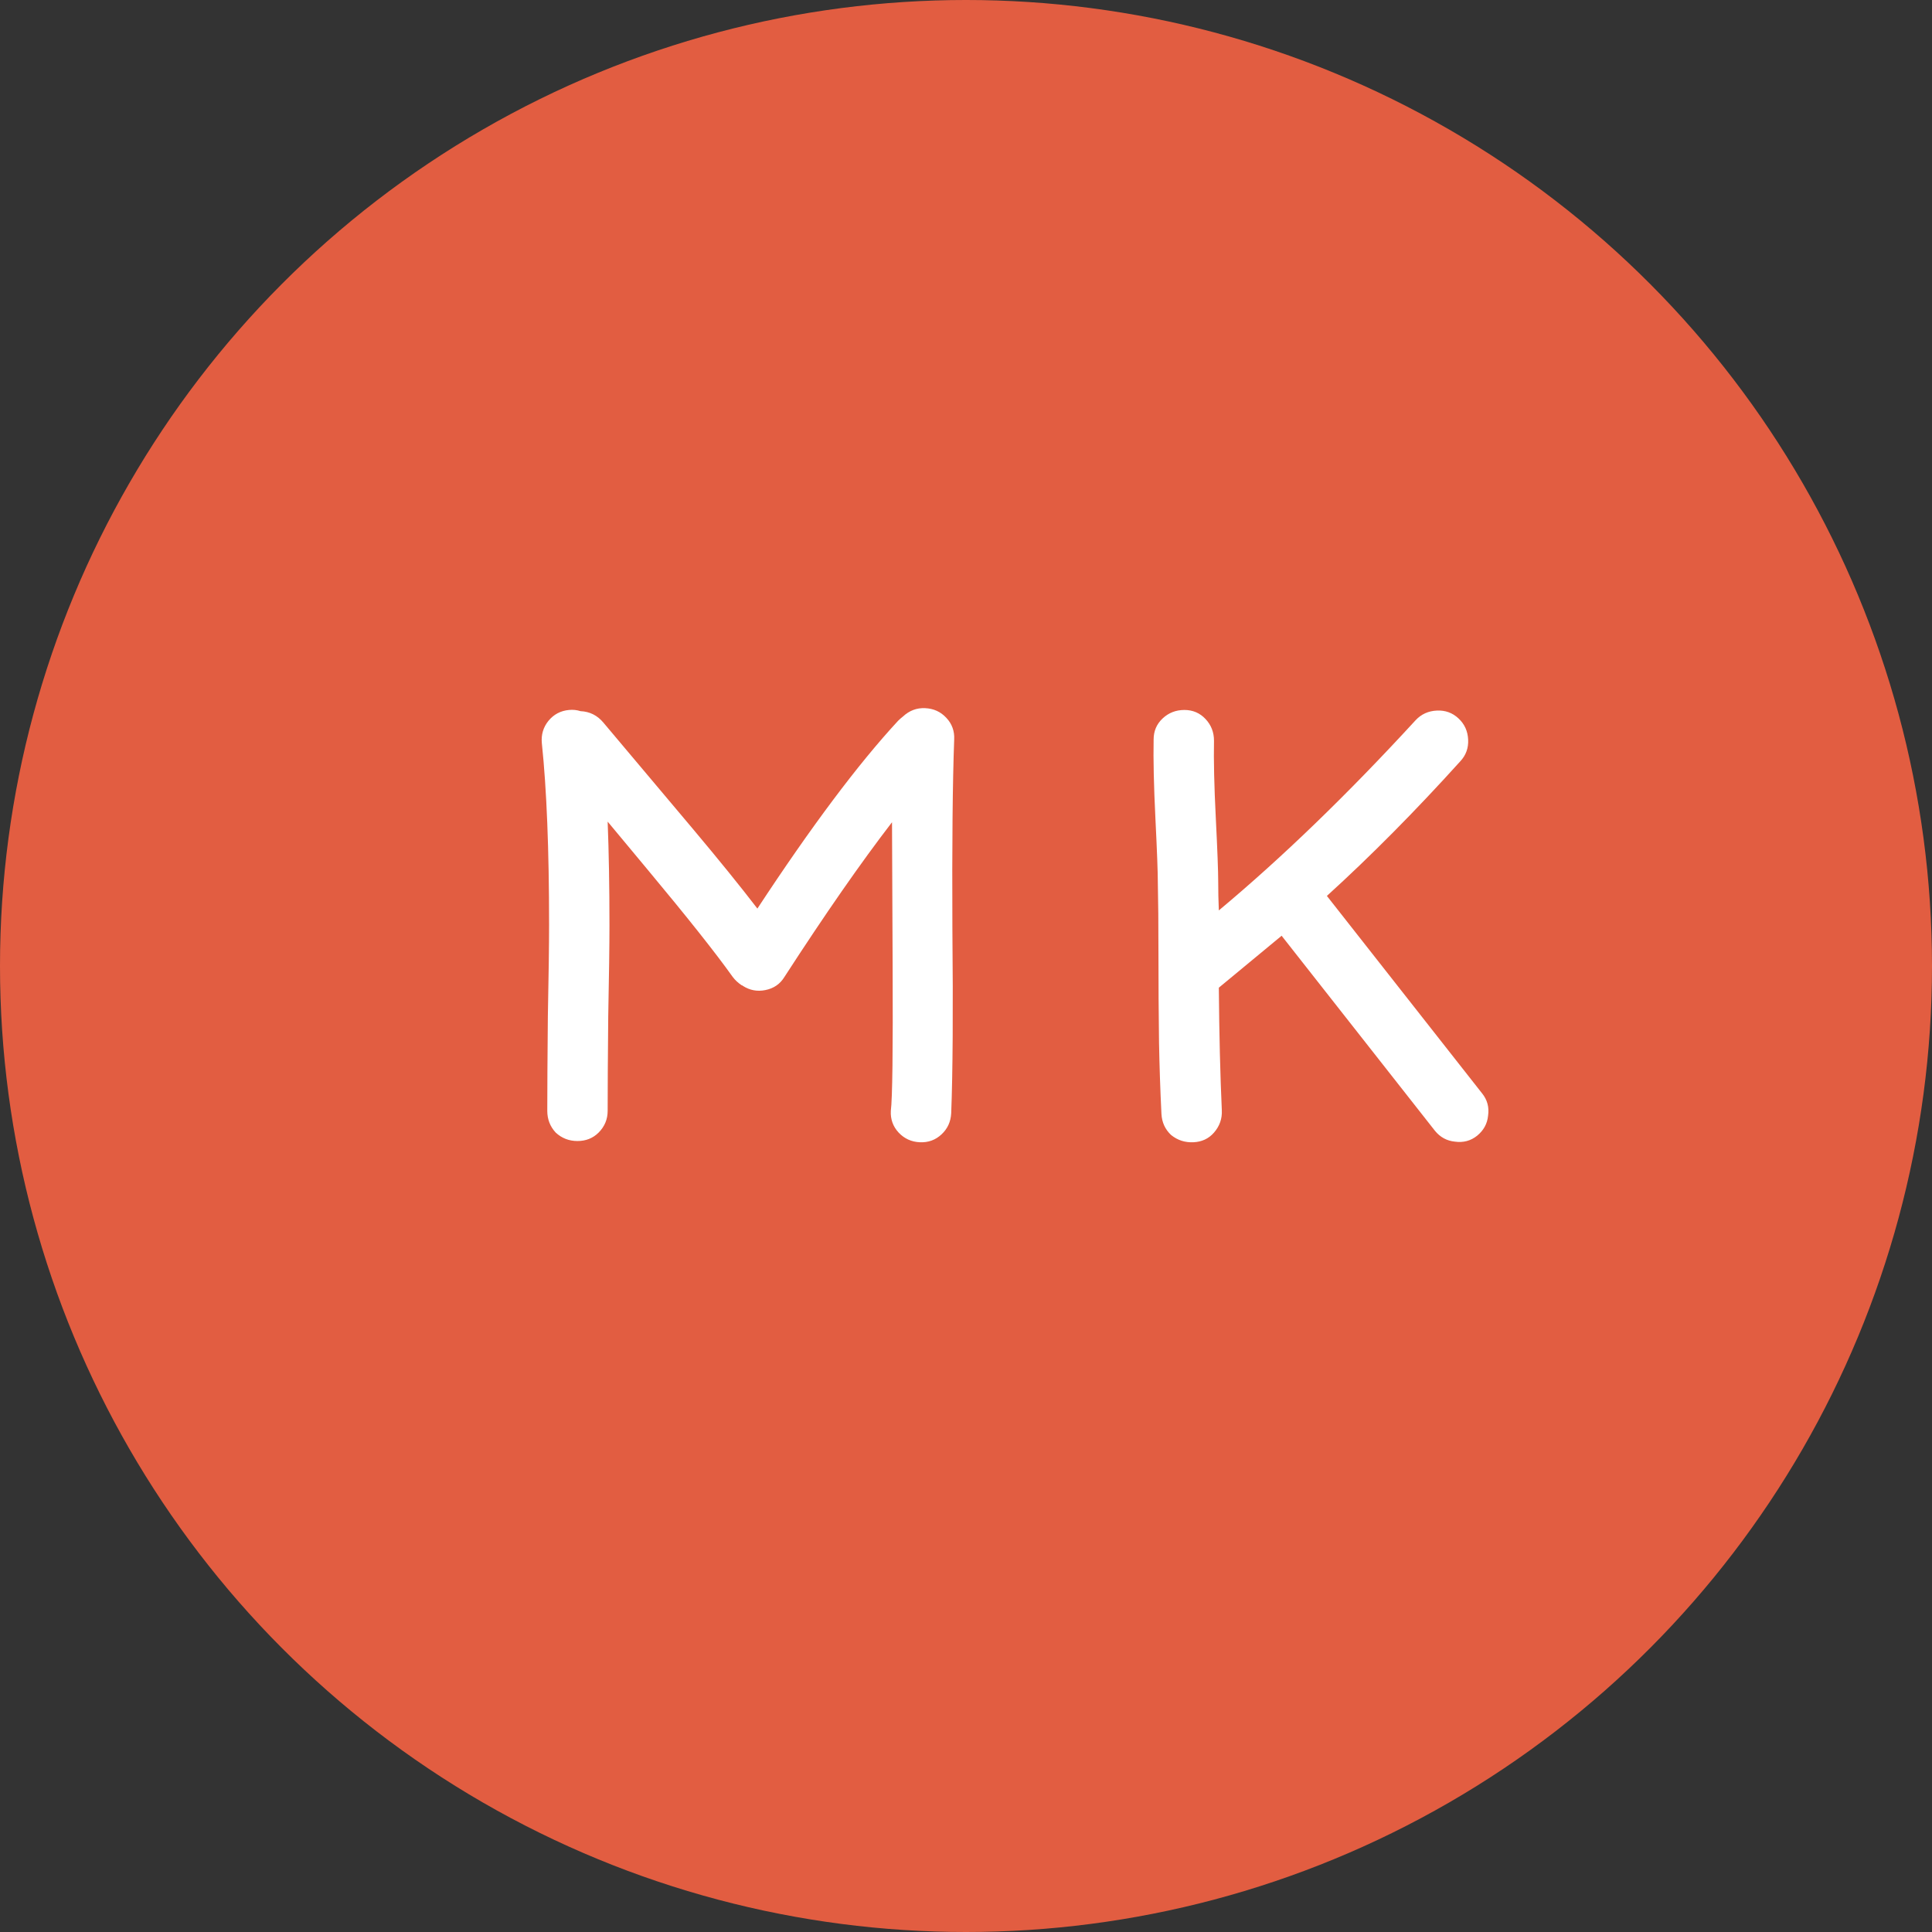 <svg width="44" height="44" viewBox="0 0 44 44" fill="none" xmlns="http://www.w3.org/2000/svg">
<rect x="0" y="0" width="44" height="44" fill="#333333" stroke="none"/>
<circle cx="22" cy="22" r="22" fill="#E25D41"/>
<path d="M21.663 25.354C21.653 25.546 21.58 25.707 21.442 25.835C21.305 25.963 21.14 26.023 20.948 26.014C20.755 26.005 20.595 25.931 20.466 25.794C20.338 25.656 20.278 25.491 20.288 25.299C20.324 25.024 20.338 23.928 20.329 22.012C20.32 20.097 20.315 19.001 20.315 18.726C19.609 19.643 18.793 20.816 17.867 22.246C17.767 22.411 17.62 22.512 17.427 22.549C17.244 22.585 17.075 22.553 16.919 22.453C16.91 22.443 16.901 22.439 16.891 22.439C16.809 22.384 16.74 22.32 16.685 22.246C16.3 21.705 15.649 20.885 14.732 19.785L13.839 18.712C13.866 19.4 13.88 20.188 13.88 21.078C13.88 21.517 13.871 22.21 13.852 23.154C13.843 24.098 13.839 24.813 13.839 25.299C13.839 25.491 13.77 25.656 13.633 25.794C13.504 25.922 13.344 25.986 13.151 25.986C12.959 25.986 12.794 25.922 12.656 25.794C12.528 25.656 12.464 25.491 12.464 25.299C12.464 24.813 12.468 24.098 12.477 23.154C12.496 22.21 12.505 21.513 12.505 21.064C12.505 19.35 12.45 17.97 12.34 16.925C12.322 16.733 12.372 16.563 12.491 16.416C12.611 16.27 12.766 16.187 12.959 16.169C13.05 16.16 13.137 16.169 13.22 16.196C13.431 16.205 13.605 16.293 13.742 16.457L15.791 18.891C16.369 19.579 16.855 20.179 17.249 20.692C18.477 18.823 19.545 17.397 20.453 16.416C20.489 16.38 20.526 16.348 20.562 16.32C20.709 16.183 20.879 16.118 21.071 16.128C21.264 16.137 21.424 16.21 21.552 16.348C21.681 16.485 21.741 16.65 21.731 16.843C21.695 17.805 21.681 19.235 21.69 21.133C21.708 23.021 21.699 24.428 21.663 25.354ZM29.188 21.311L27.758 22.494C27.767 23.566 27.79 24.497 27.826 25.285C27.836 25.477 27.776 25.647 27.648 25.794C27.529 25.931 27.373 26.005 27.18 26.014C26.988 26.023 26.818 25.968 26.671 25.849C26.534 25.72 26.461 25.56 26.451 25.367C26.424 24.817 26.406 24.277 26.396 23.745C26.387 23.085 26.383 22.411 26.383 21.724C26.383 21.036 26.378 20.5 26.369 20.115C26.369 19.877 26.351 19.386 26.314 18.644C26.277 17.892 26.264 17.292 26.273 16.843C26.273 16.65 26.341 16.49 26.479 16.361C26.616 16.233 26.781 16.169 26.974 16.169C27.166 16.169 27.327 16.238 27.455 16.375C27.584 16.512 27.648 16.677 27.648 16.87C27.639 17.31 27.652 17.897 27.689 18.63C27.726 19.363 27.744 19.849 27.744 20.087C27.744 20.289 27.748 20.505 27.758 20.734C29.197 19.533 30.691 18.089 32.24 16.402C32.368 16.265 32.529 16.192 32.721 16.183C32.914 16.173 33.079 16.233 33.216 16.361C33.354 16.49 33.427 16.65 33.436 16.843C33.446 17.035 33.386 17.2 33.258 17.337C32.231 18.474 31.218 19.496 30.219 20.404L33.753 24.9C33.872 25.047 33.918 25.216 33.89 25.409C33.872 25.592 33.789 25.743 33.643 25.863C33.496 25.982 33.326 26.027 33.134 26C32.951 25.982 32.799 25.899 32.68 25.753L29.188 21.311Z" fill="white"/>
</svg>
